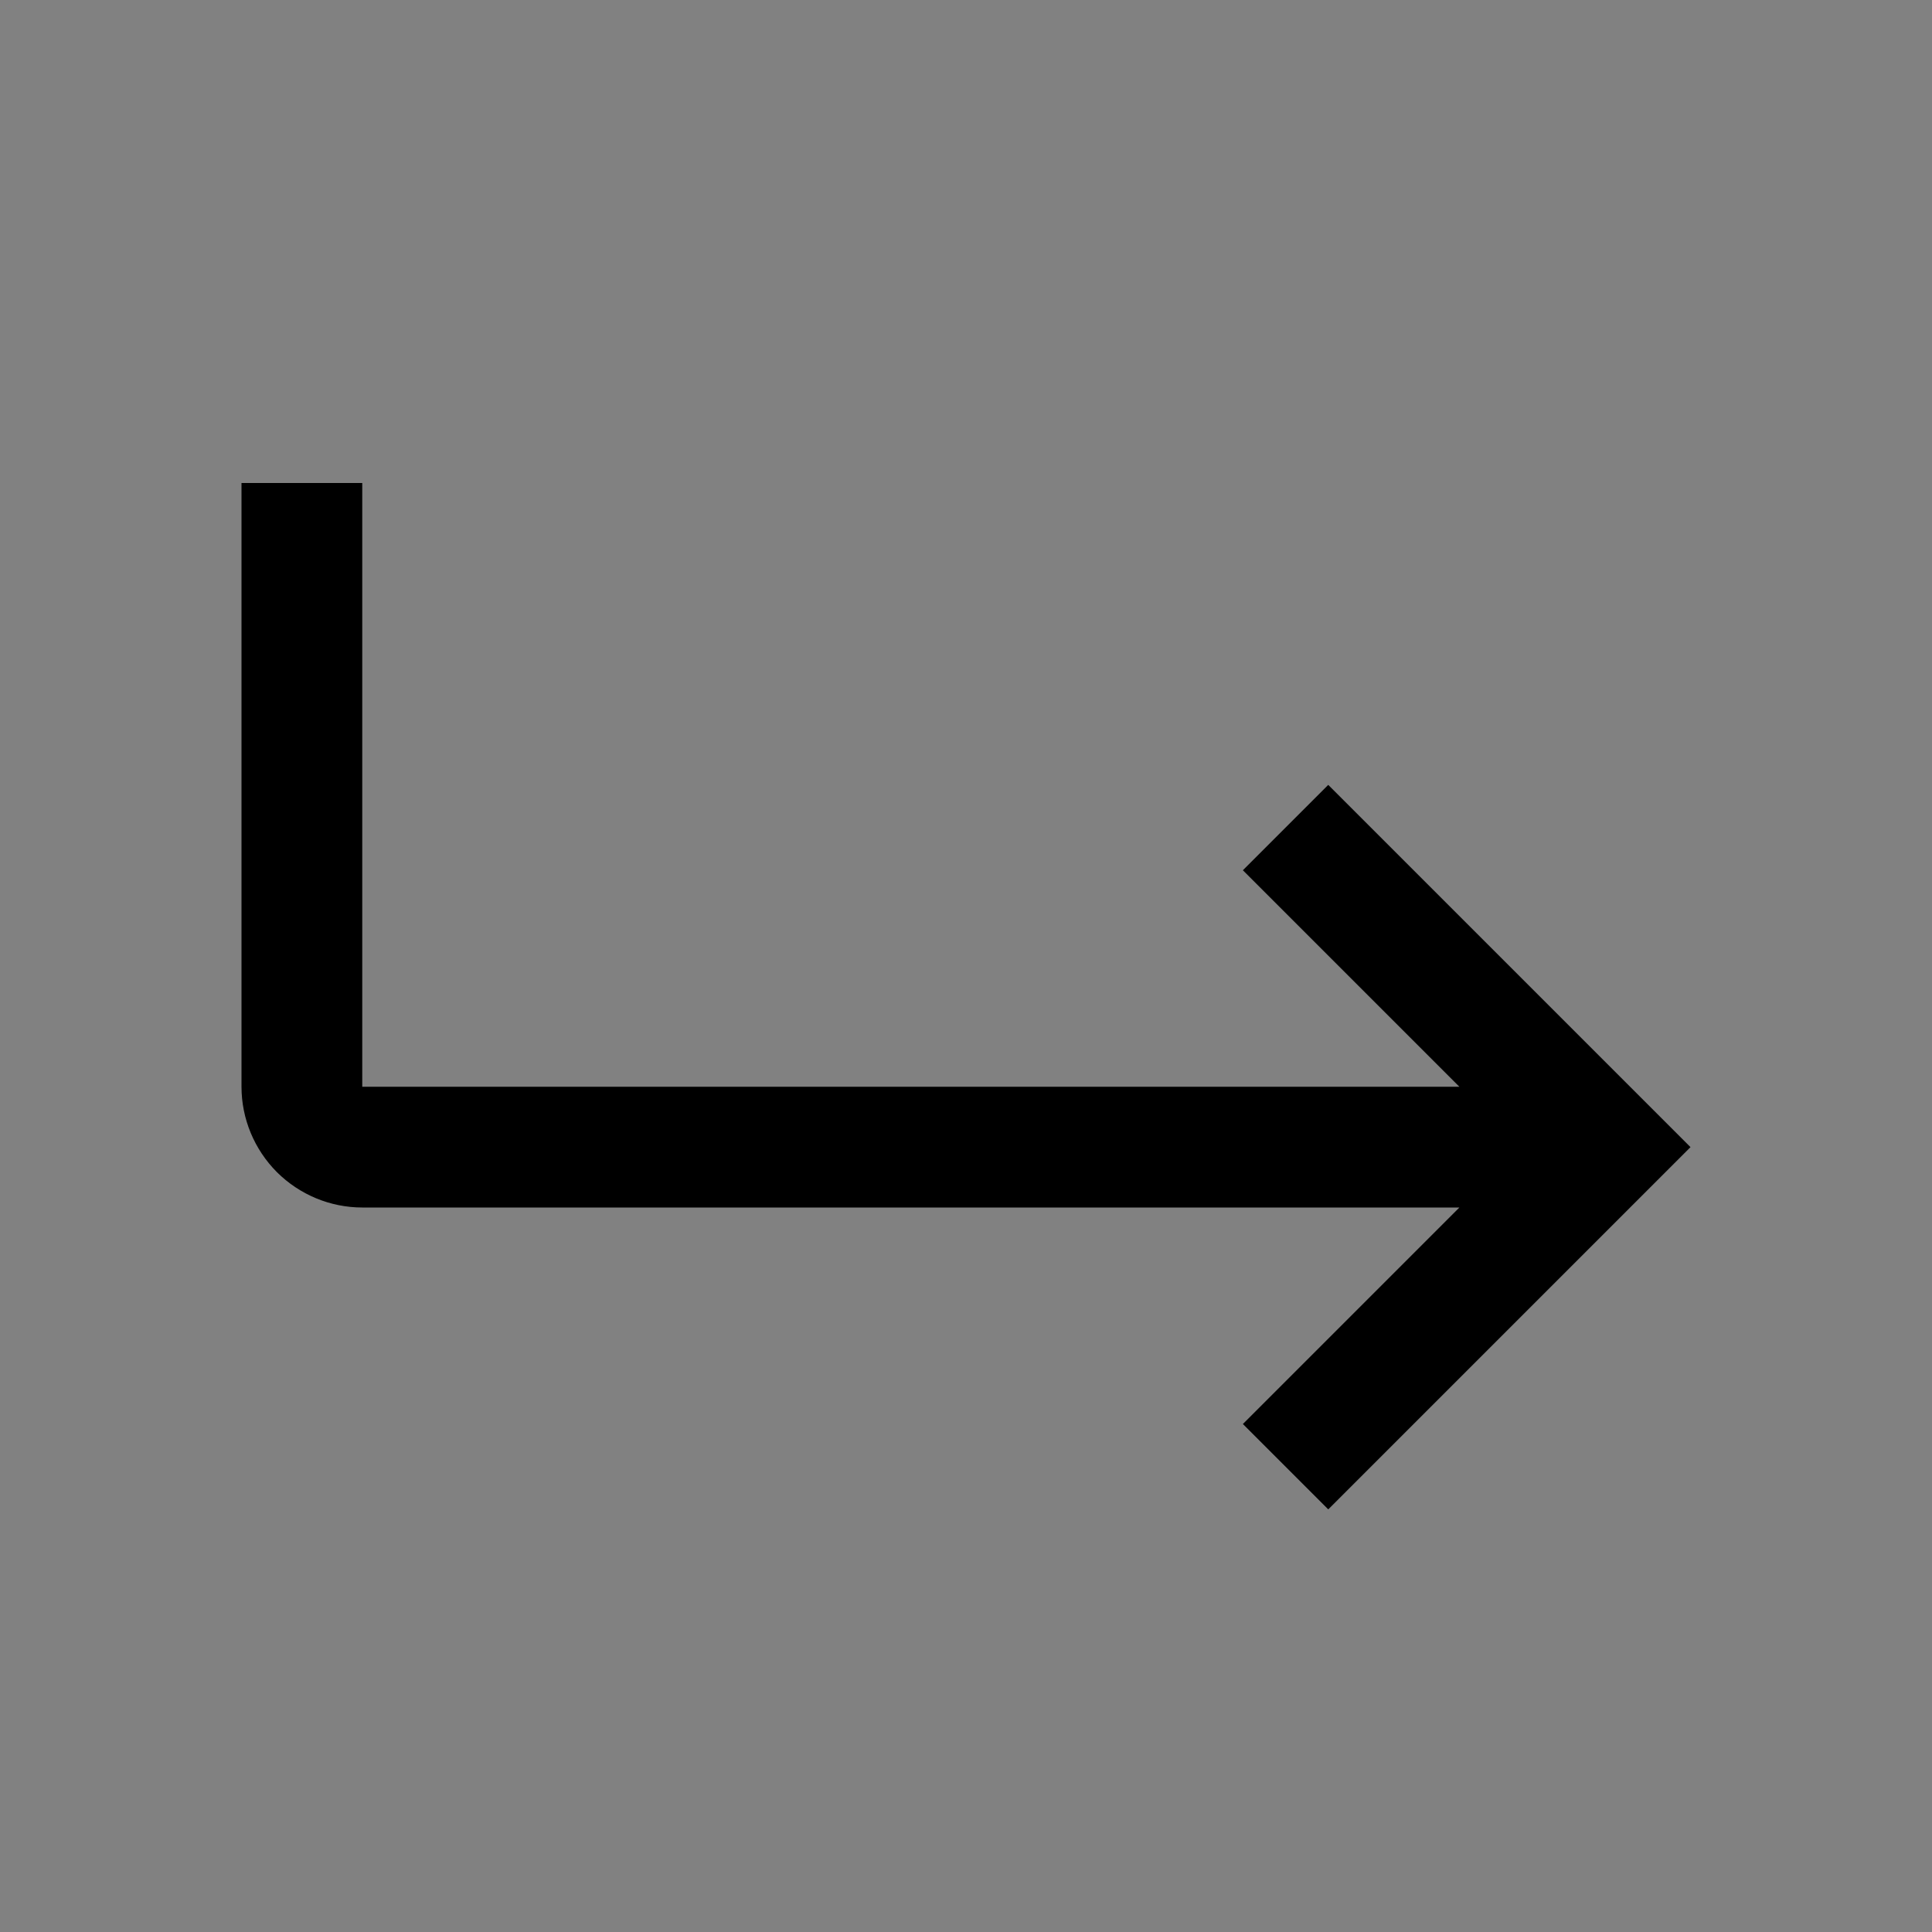<svg viewBox="0 0 16 16" fill="none" xmlns="http://www.w3.org/2000/svg">
<rect x="0" y="0" width="16" height="16" fill="#808080" stroke="none"/>
<rect width="16" height="16" fill="white" fill-opacity="0.01" style="mix-blend-mode:multiply"/>
<path d="M10.293 7.207L12.086 9H3V4H2V9C2 9.265 2.106 9.519 2.293 9.707C2.481 9.894 2.735 10 3 10H12.086L10.293 11.793L11 12.5L14 9.5L11 6.5L10.293 7.207Z" fill="currentColor"/>
</svg>
